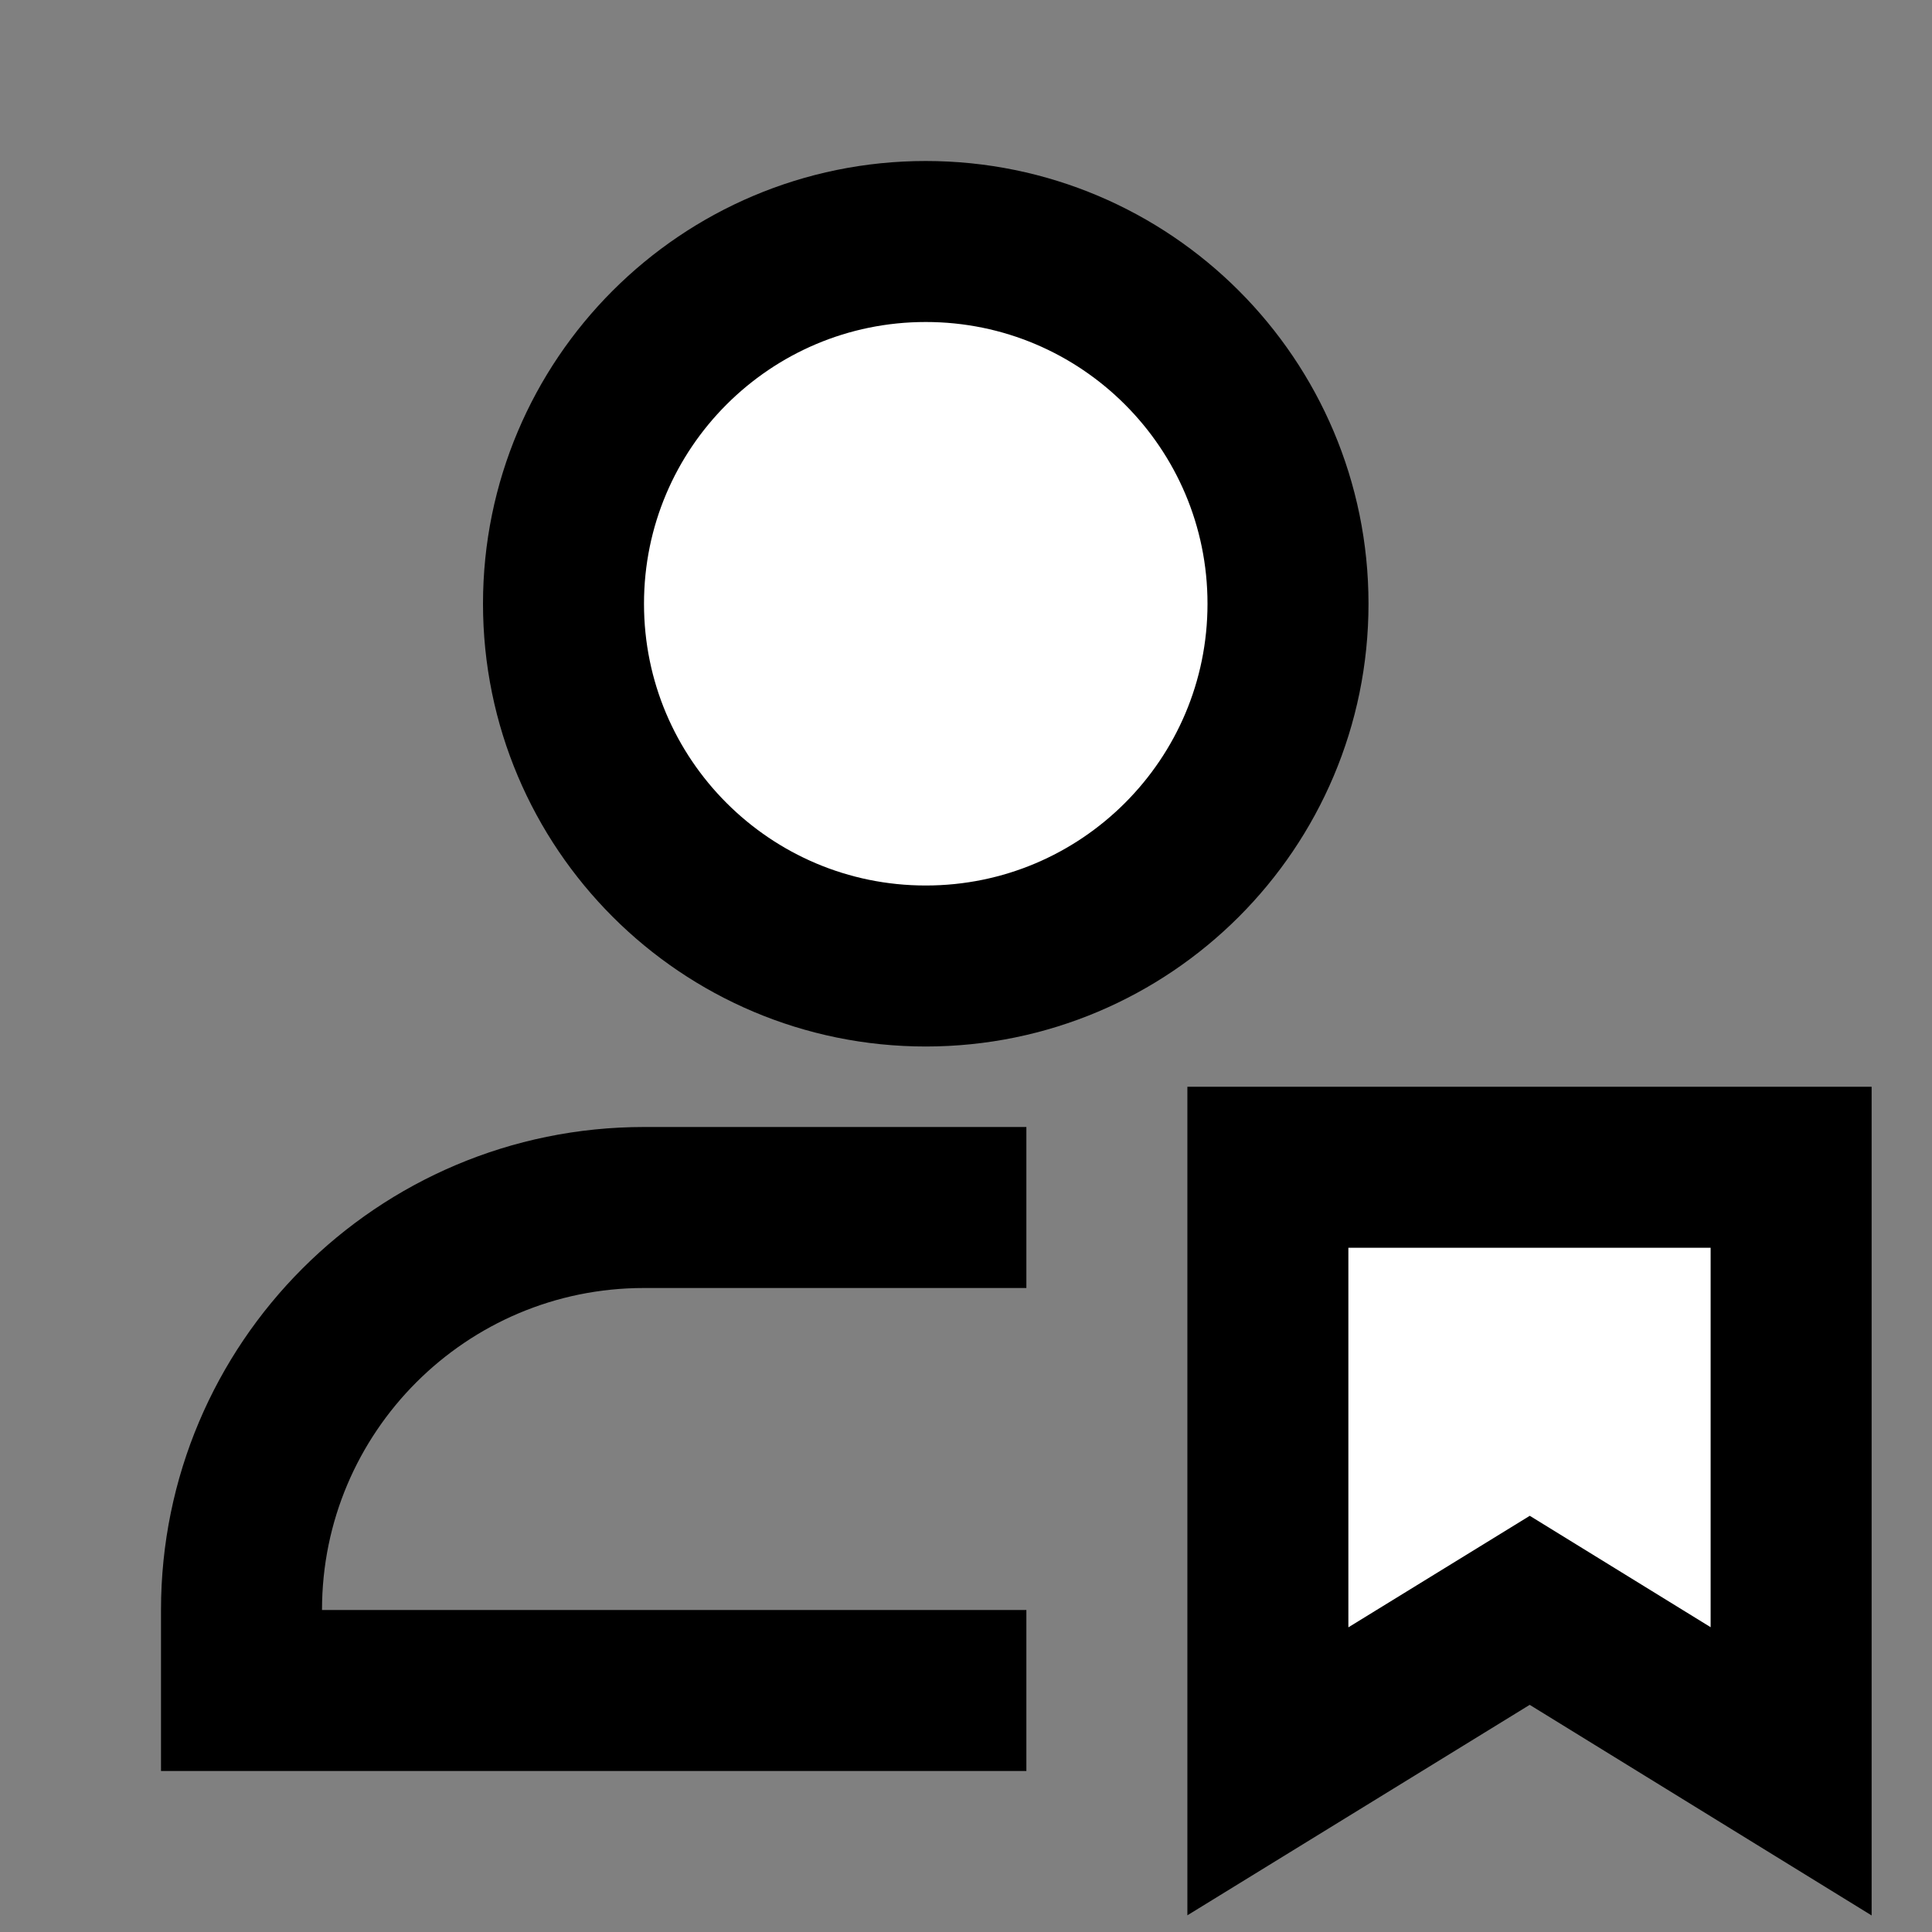 <svg width="24" height="24" viewBox="0 0 24 24" fill="none" xmlns="http://www.w3.org/2000/svg">
<rect x="0" y="0" width="24" height="24" fill="#808080" stroke="none"/>
<g id="user-marked">
<path id="fill1" d="M16 7.5C16 9.985 13.985 12 11.5 12C9.015 12 7 9.985 7 7.5C7 5.015 9.015 3 11.5 3C13.985 3 16 5.015 16 7.5Z" fill="white"/>
<path id="fill2" d="M22.25 14.5H15.75V22.004L19.003 20.004L22.25 22.004V14.5Z" fill="white"/>
<path id="stroke1" d="M11.75 15H8C5.239 15 3 17.239 3 20V21H11.75M16 7.5C16 9.985 13.985 12 11.5 12C9.015 12 7 9.985 7 7.5C7 5.015 9.015 3 11.5 3C13.985 3 16 5.015 16 7.5Z" stroke="black" stroke-width="2" stroke-linecap="square"/>
<path id="stroke2" d="M22.25 14.5H15.75V22.004L19.003 20.004L22.25 22.004V14.5Z" stroke="black" stroke-width="2"/>
</g>
</svg>
